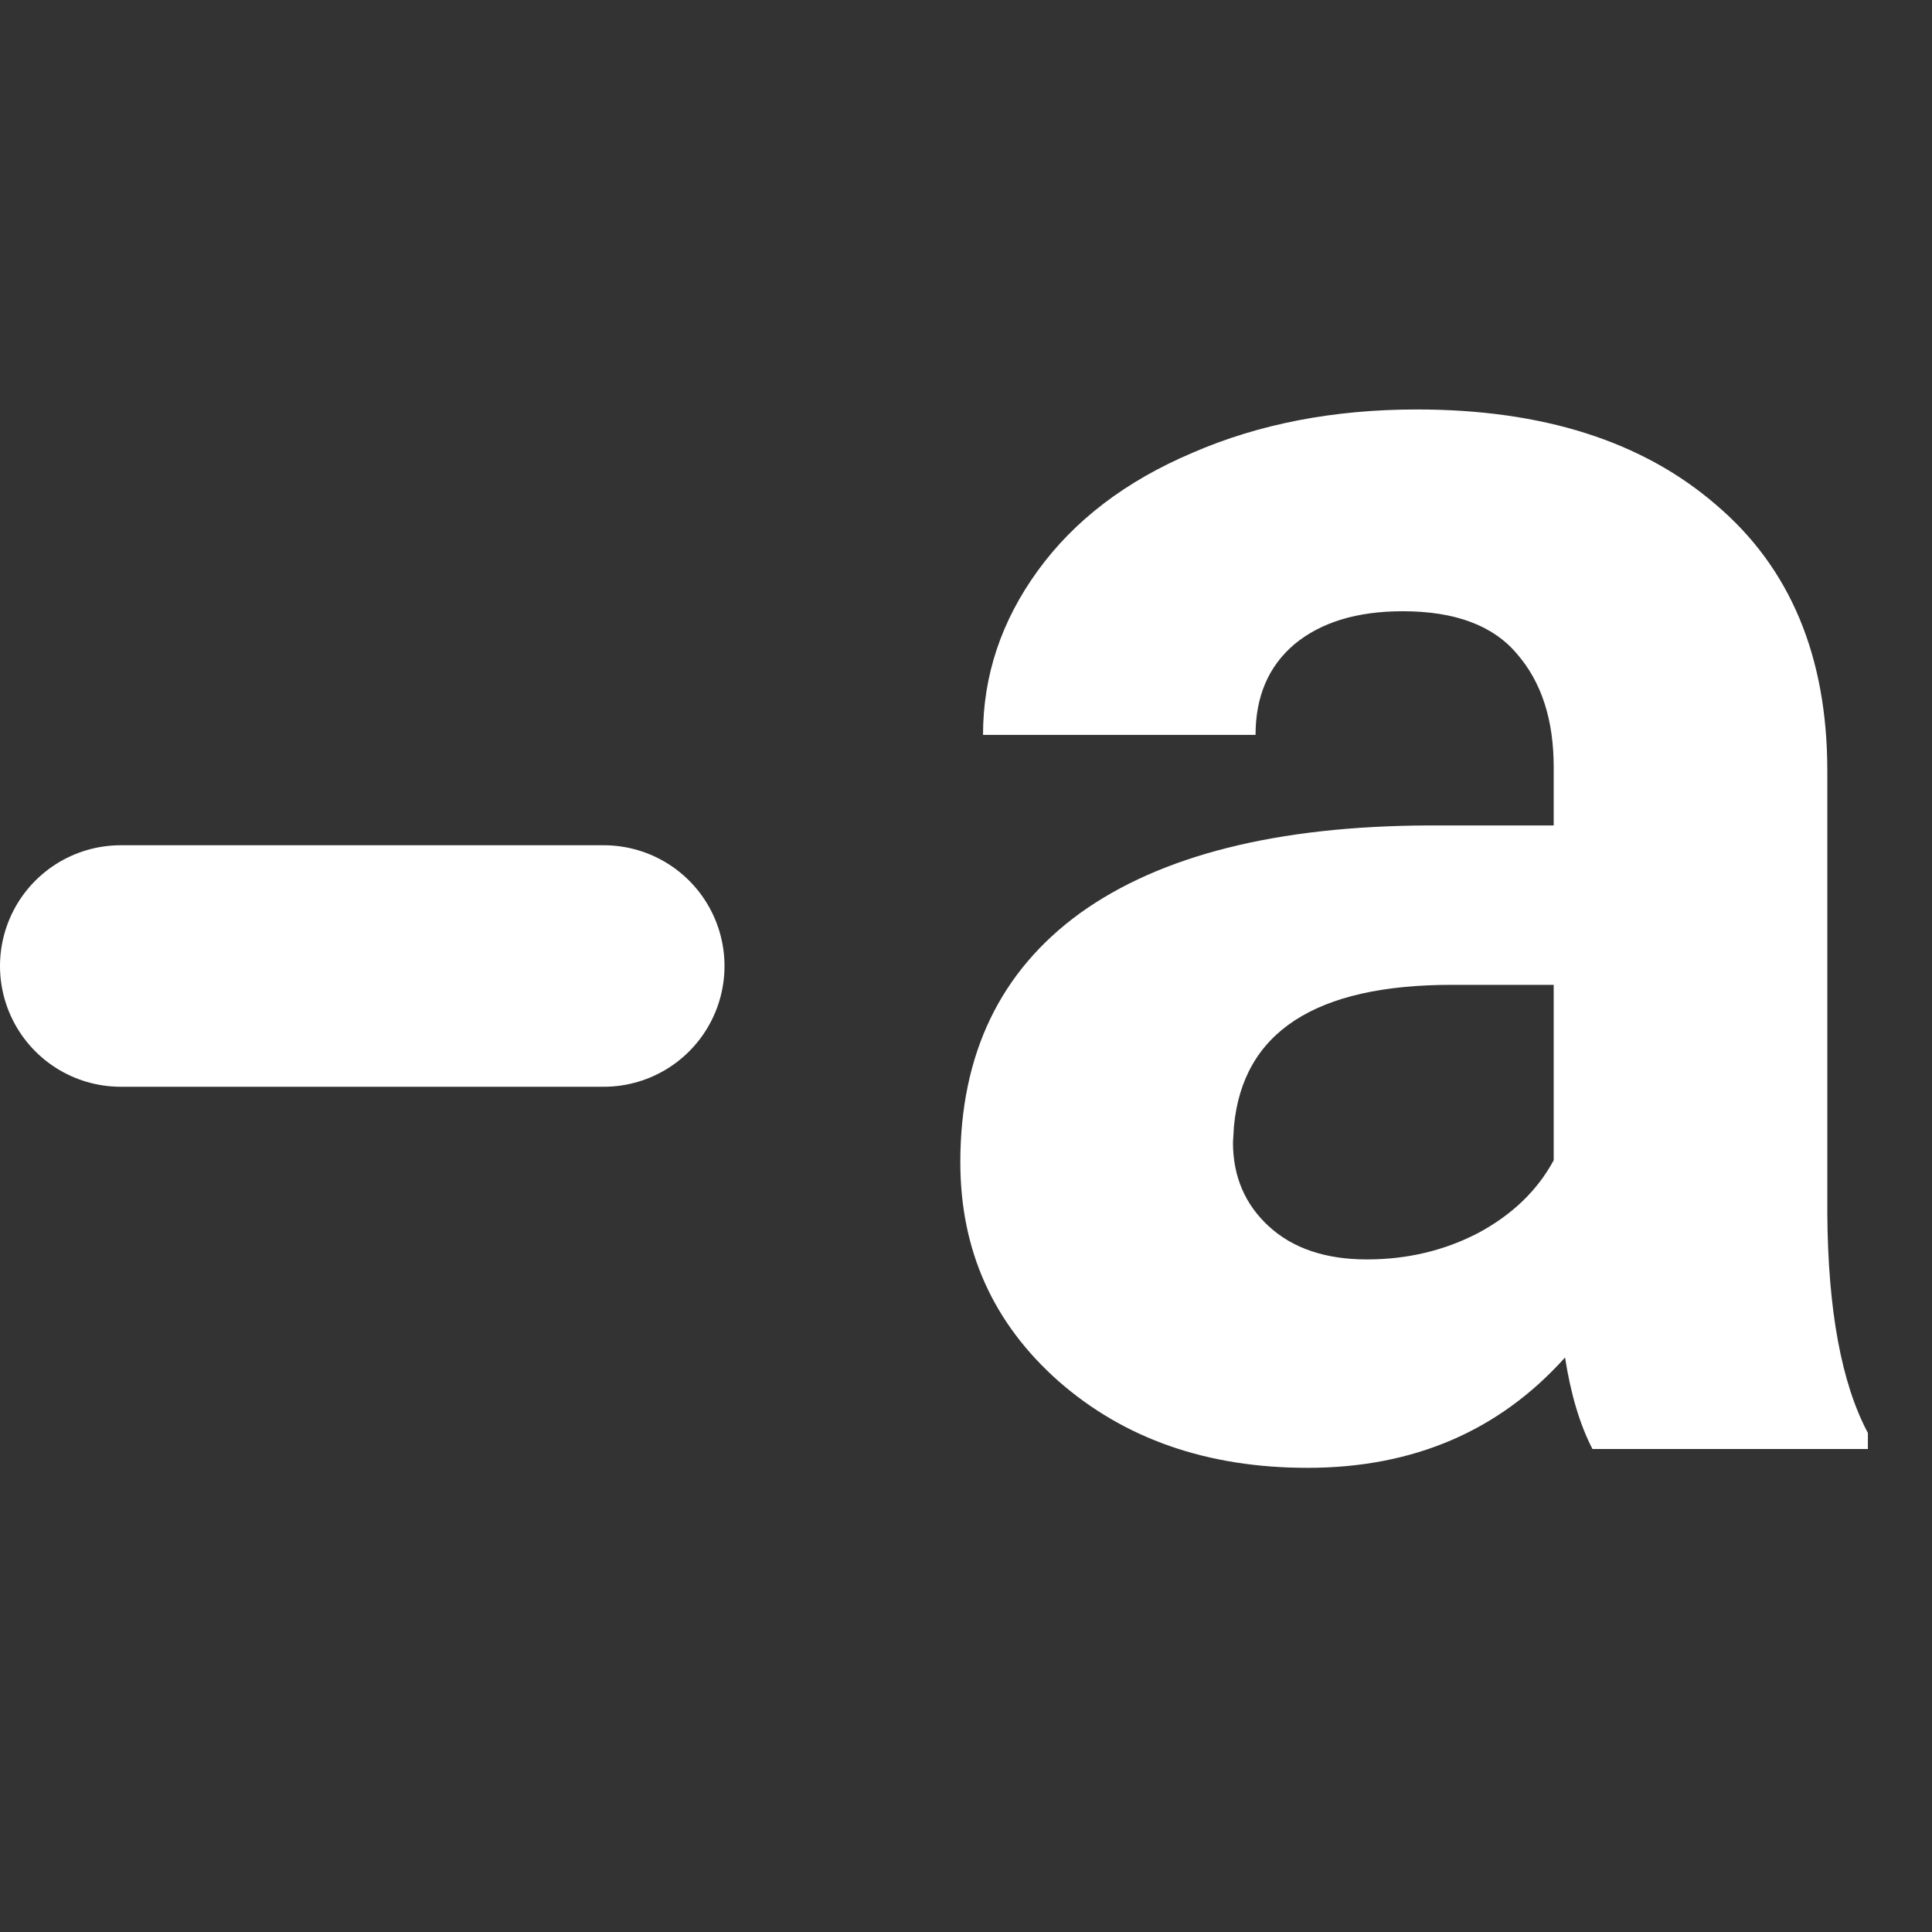 <svg width="16" height="16" viewBox="0 0 16 16" fill="none" xmlns="http://www.w3.org/2000/svg">
    <rect x="0" y="0" width="16" height="16" fill="#333333" stroke="none"/>
    <path d="M1 8L5 8" stroke="white" stroke-width="2" stroke-linecap="round"/>
    <path d="M13.188 12C13.083 11.797 13.008 11.544 12.961 11.242C12.414 11.852 11.703 12.156 10.828 12.156C10 12.156 9.312 11.917 8.766 11.438C8.224 10.958 7.953 10.354 7.953 9.625C7.953 8.729 8.284 8.042 8.945 7.562C9.612 7.083 10.573 6.841 11.828 6.836H12.867V6.352C12.867 5.961 12.766 5.648 12.562 5.414C12.365 5.18 12.05 5.062 11.617 5.062C11.237 5.062 10.938 5.154 10.719 5.336C10.505 5.518 10.398 5.768 10.398 6.086H8.141C8.141 5.596 8.292 5.143 8.594 4.727C8.896 4.31 9.323 3.984 9.875 3.75C10.427 3.51 11.047 3.391 11.734 3.391C12.776 3.391 13.602 3.654 14.211 4.18C14.825 4.701 15.133 5.435 15.133 6.383V10.047C15.138 10.849 15.25 11.456 15.469 11.867V12H13.188ZM11.32 10.43C11.654 10.43 11.961 10.357 12.242 10.211C12.523 10.06 12.732 9.859 12.867 9.609V8.156H12.023C10.893 8.156 10.292 8.547 10.219 9.328L10.211 9.461C10.211 9.742 10.31 9.974 10.508 10.156C10.706 10.338 10.977 10.43 11.32 10.43Z" fill="white"/>
</svg>
